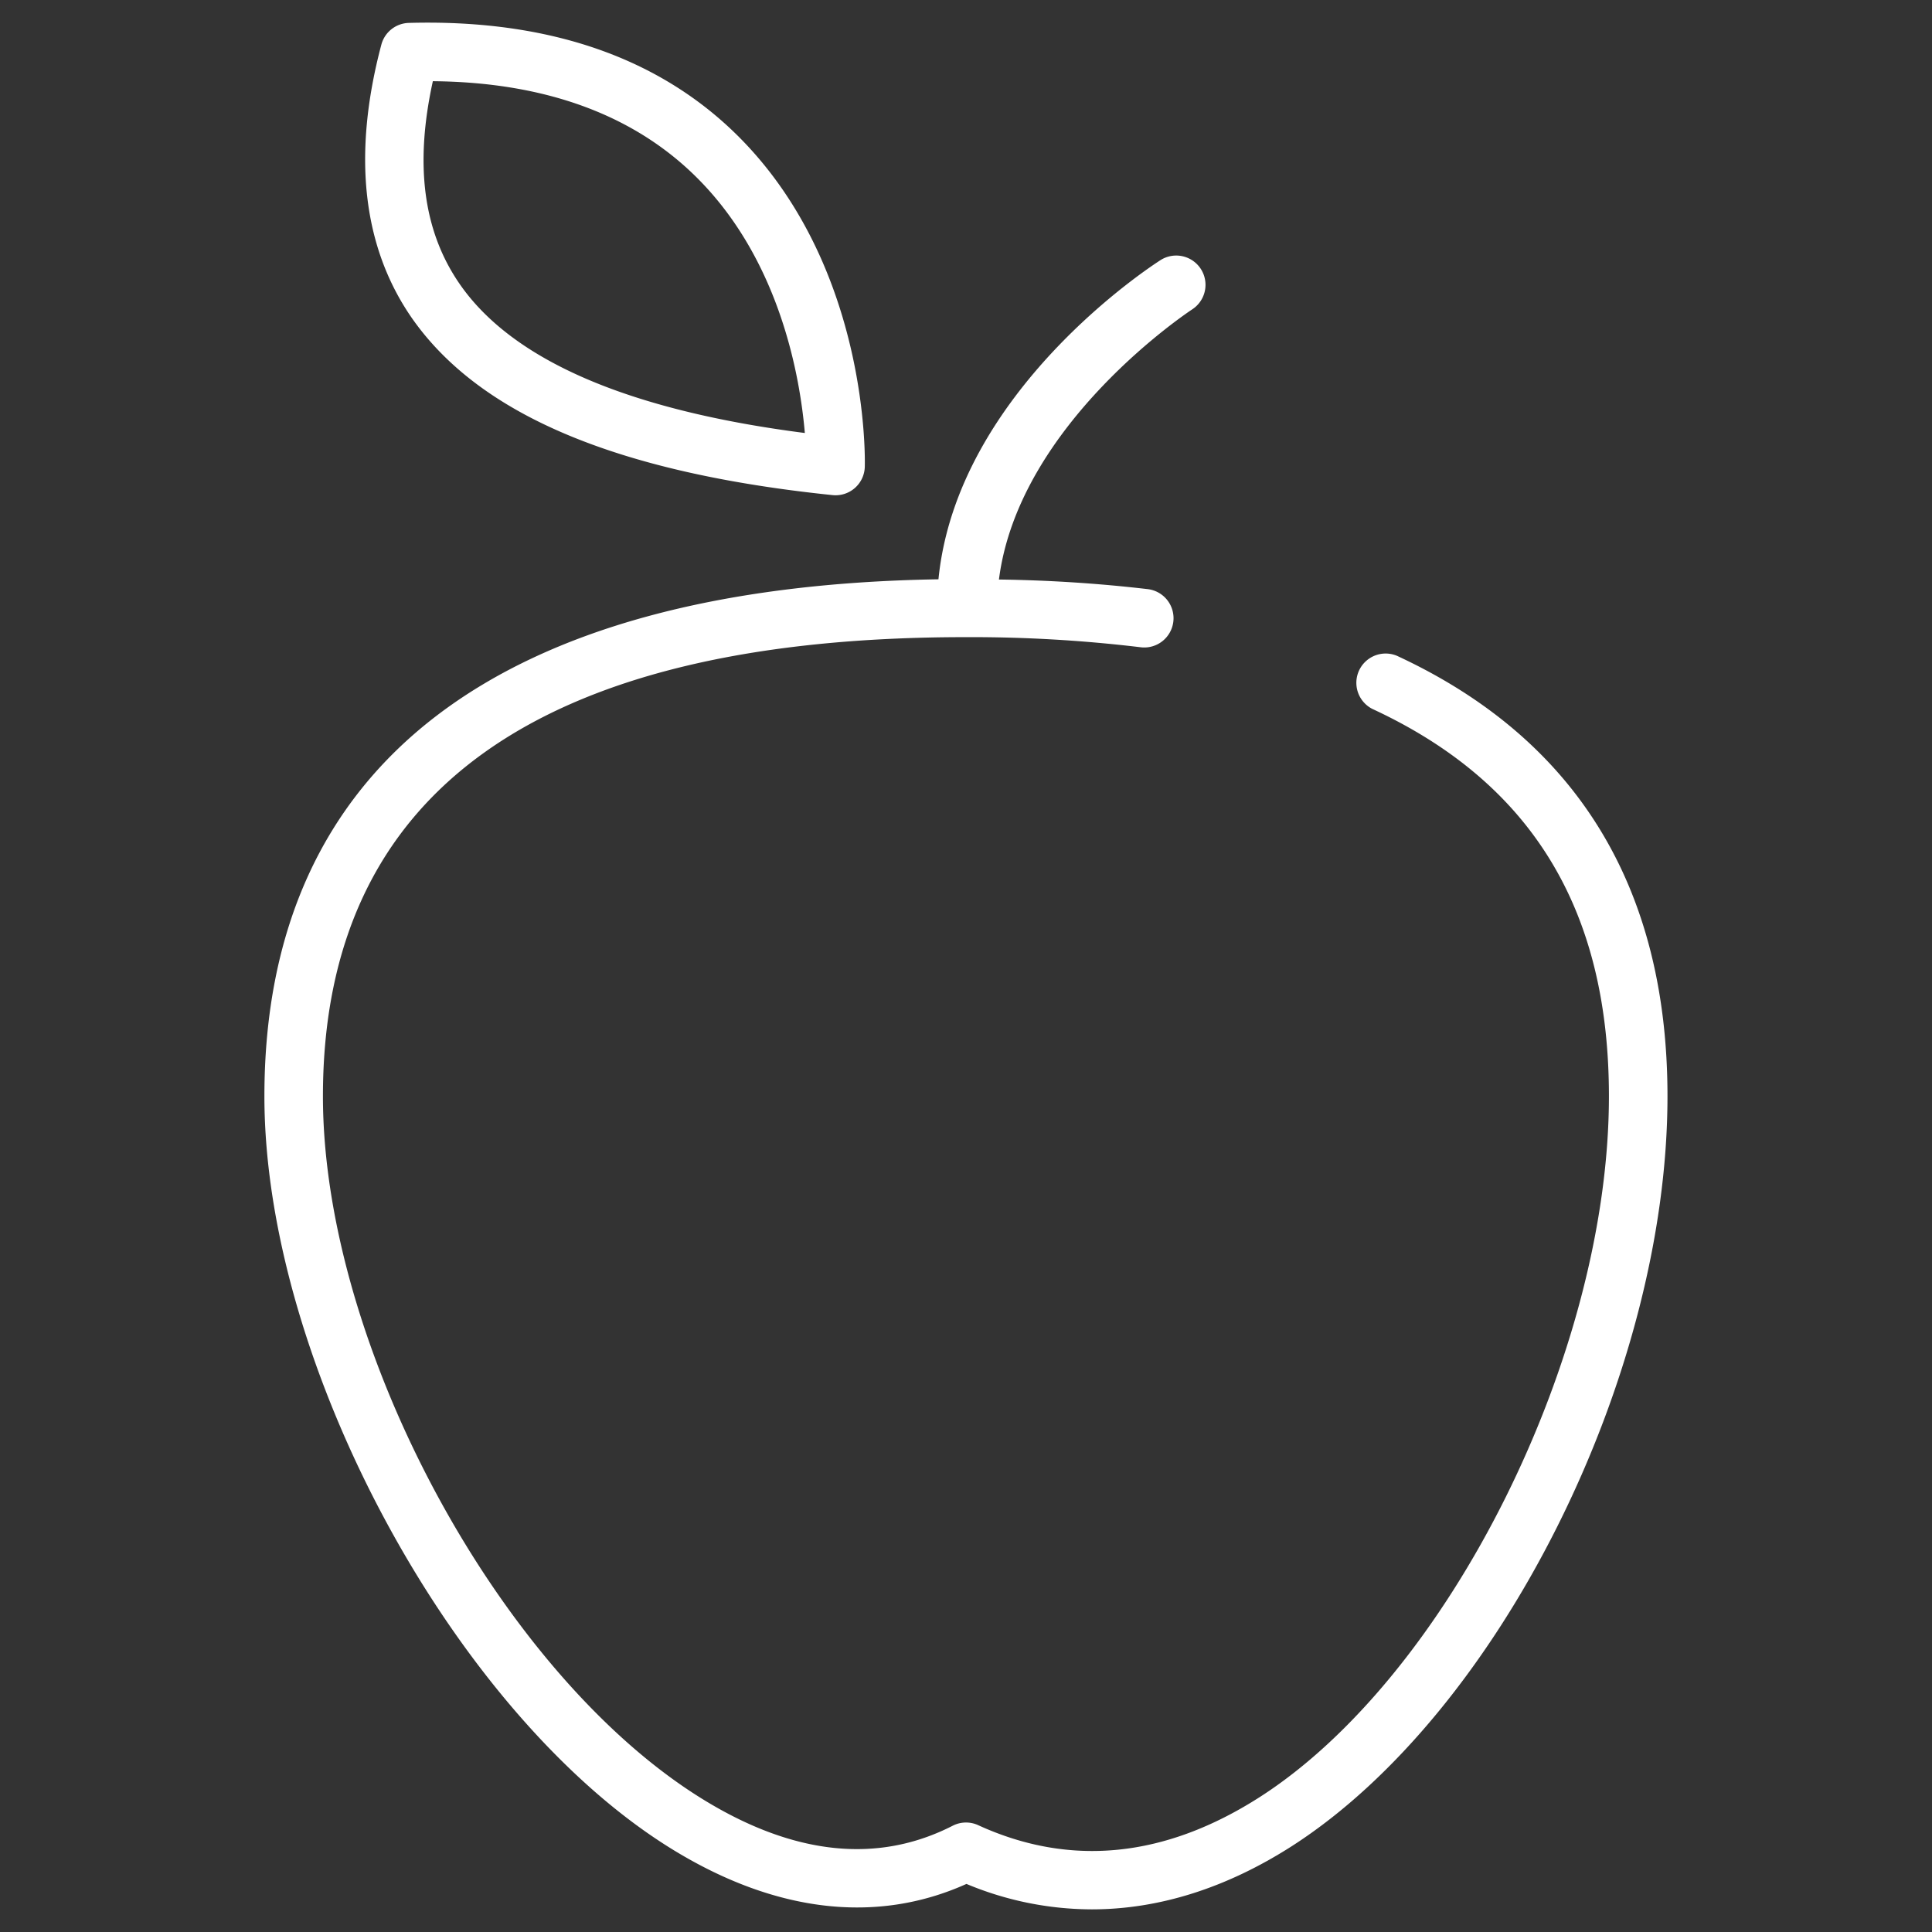 <svg id="Layer_1" data-name="Layer 1" xmlns="http://www.w3.org/2000/svg" viewBox="0 0 512 512"><rect x="0" y="0" width="512" height="512" fill="#333333" stroke="none"/><defs><style>.cls-1{fill:#fff;}</style></defs><title>FFW</title><path class="cls-1" d="M370.24,173.81a7.76,7.76,0,0,0-6.53,14.07c42.17,19.56,62.67,53.13,62.67,102.63C426.38,359,384,444,333.93,476.19c-25.17,16.15-50.3,18.68-74.7,7.5a7.74,7.74,0,0,0-6.76.15c-19.79,10.12-41.95,7.83-65.89-6.82-53.79-32.9-101-120.05-101-186.5,0-80.73,57.32-121.67,170.38-121.67a376,376,0,0,1,46.24,2.67,7.76,7.76,0,1,0,1.92-15.4,383.46,383.46,0,0,0-39.39-2.54C270,112.12,315.55,82.26,316,81.95a7.76,7.76,0,0,0-8.3-13.11c-2.31,1.46-54.07,34.85-59,84.68-116.82,1.9-178.63,49.1-178.63,137,0,71.09,50.65,164.42,108.38,199.74,27.16,16.61,53.93,19.69,77.67,9A86.44,86.44,0,0,0,289.35,506c17.71,0,35.59-5.61,53-16.75C397.22,454,441.9,364.85,441.9,290.51,441.9,235.12,417.79,195.86,370.24,173.81Z"/><path class="cls-1" d="M220.63,131.21a7.75,7.75,0,0,0,8.55-7.5c0.06-2.11,1.06-52-32.45-86.5C176.6,16.5,148.54,6,113.35,6q-2.45,0-5,.07a7.75,7.75,0,0,0-7.29,5.77c-7.72,29.11-5,53.41,7.94,72.23C126.86,109.86,163.36,125.28,220.63,131.21ZM114.71,21.52c30.15,0.26,54,9.14,70.81,26.41,21.34,21.88,26.52,52.2,27.77,66.82-46.73-6-77.48-19.23-91.48-39.5C112.18,61.3,109.84,43.68,114.71,21.52Z"/></svg>
